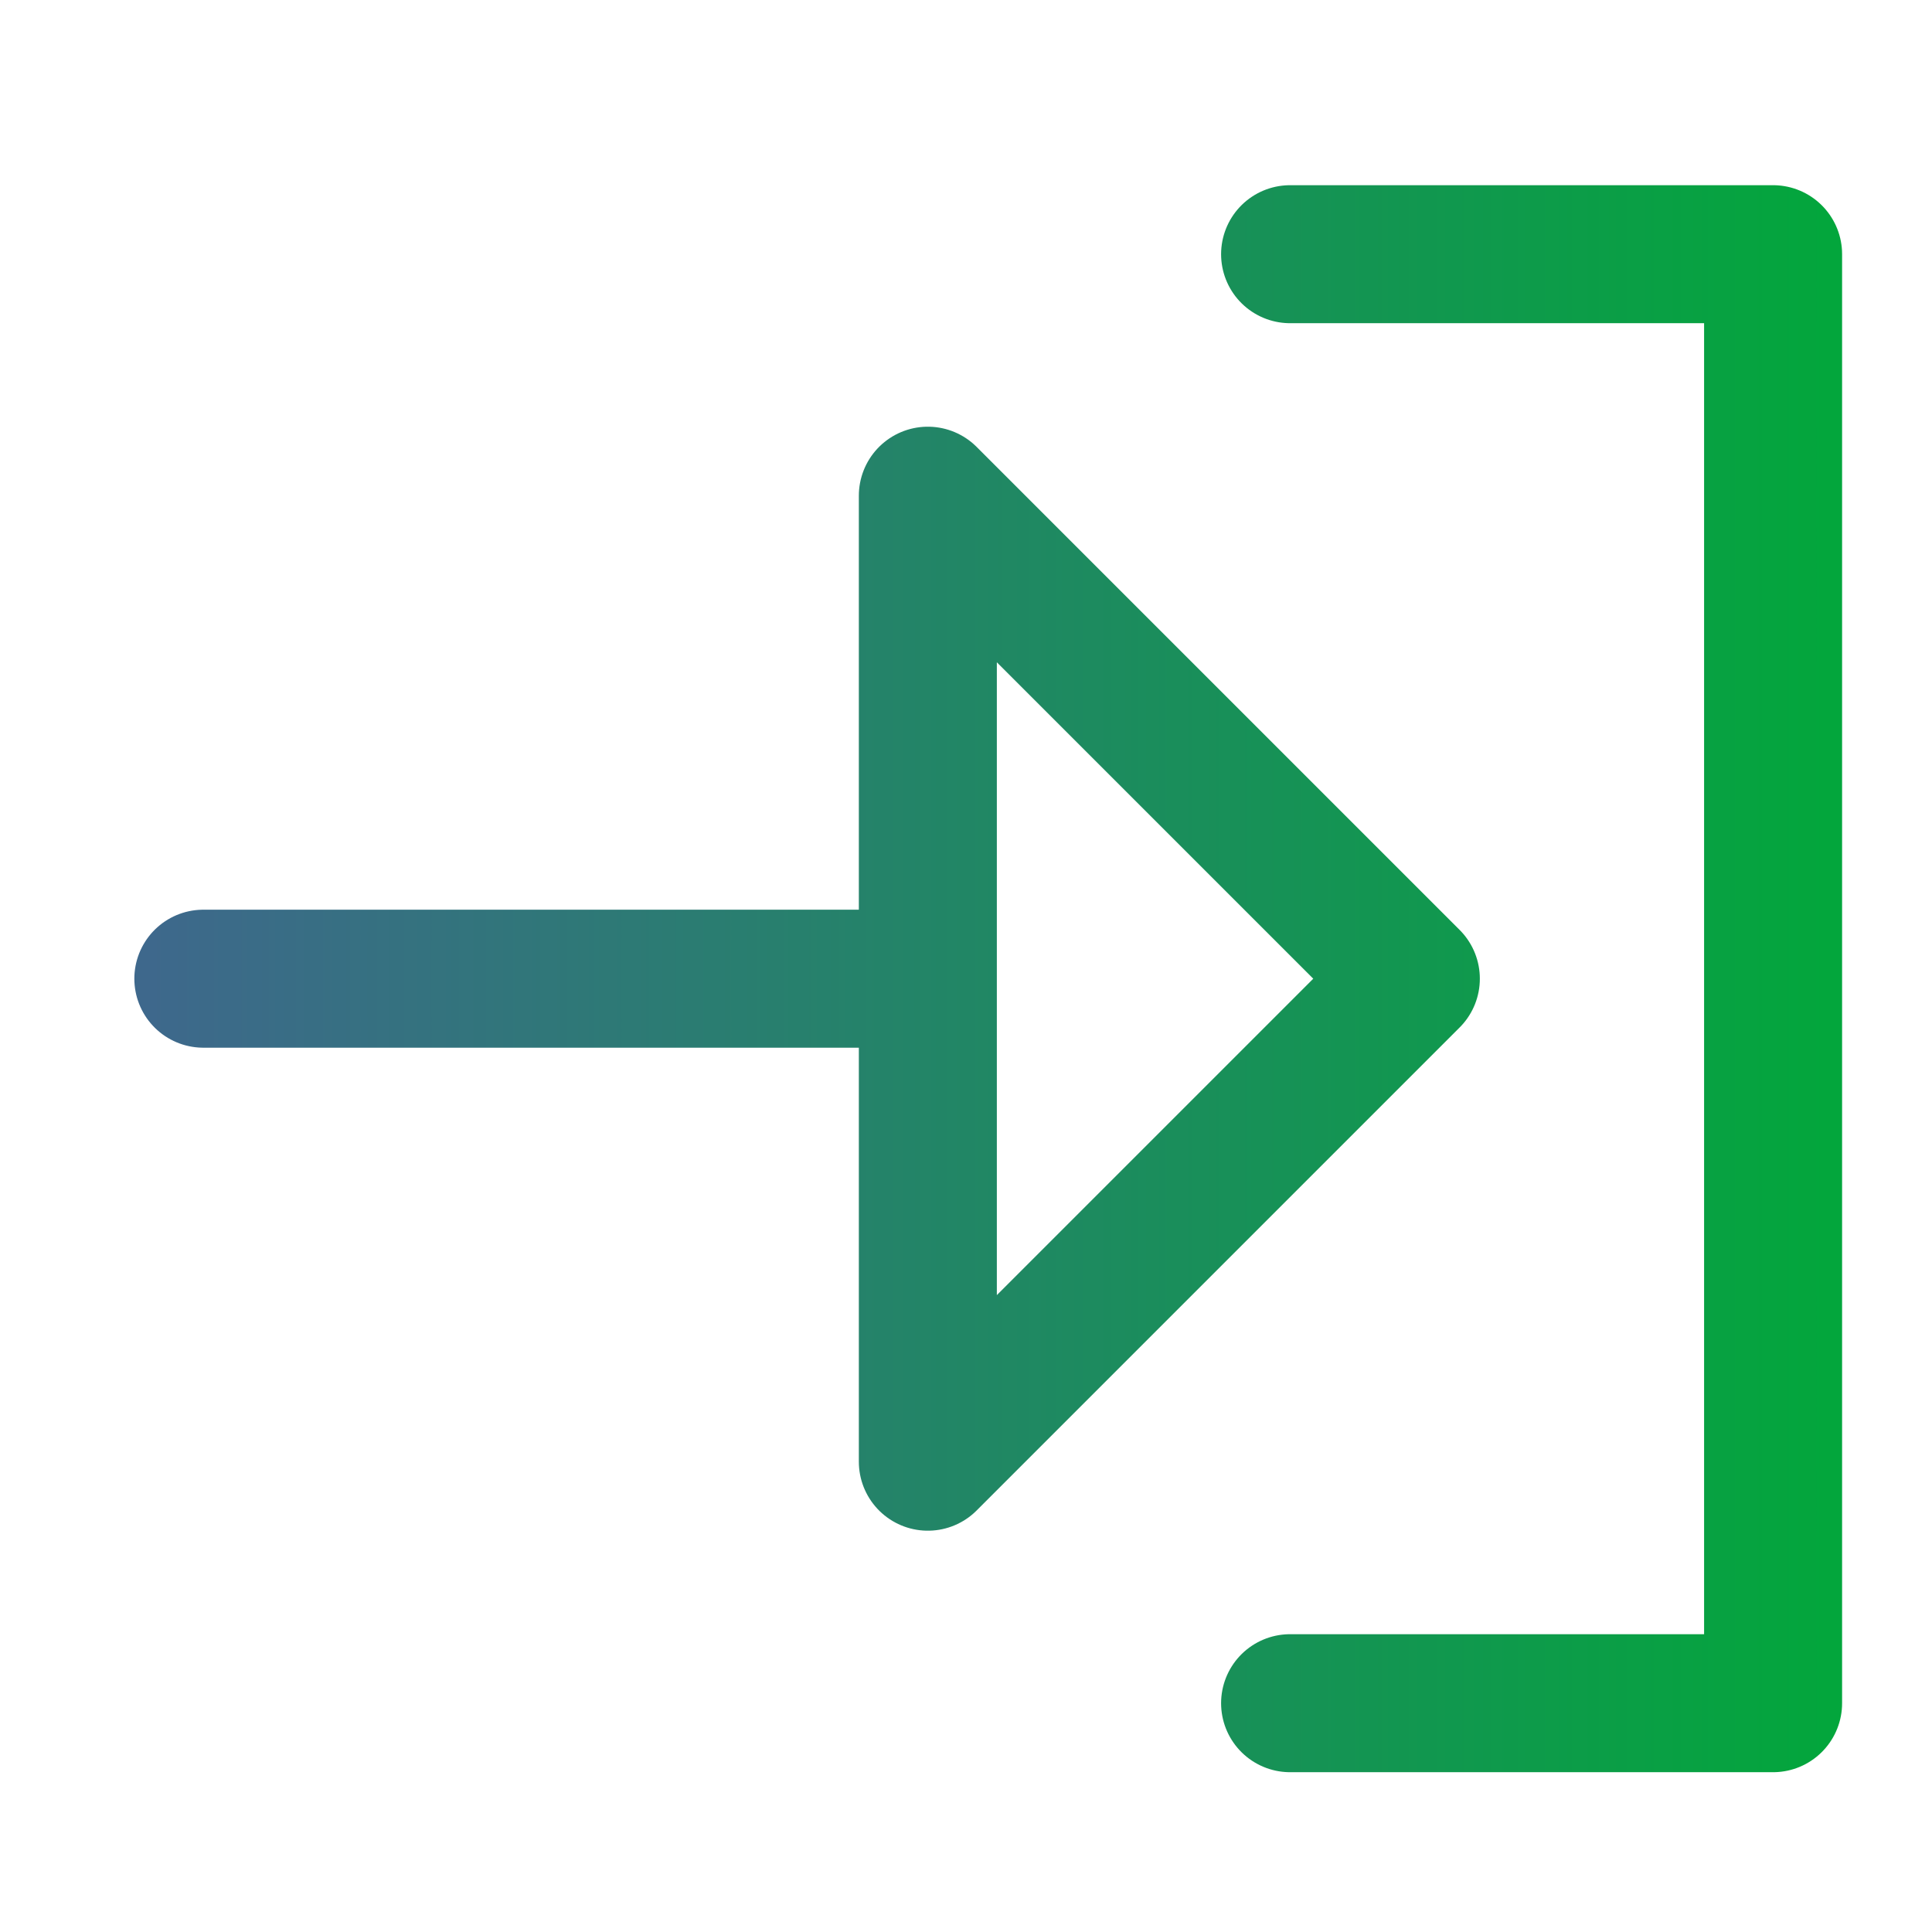 <svg width="28" height="28" viewBox="0 0 28 28" fill="none" xmlns="http://www.w3.org/2000/svg">
<path d="M2.947 14.184H13.447M18.697 3.684H25.697V24.684H18.697M13.447 14.184V21.184L20.447 14.184L13.447 7.184V14.184Z" stroke="url(#paint0_linear)" stroke-width="2" stroke-linecap="round" stroke-linejoin="round"/>
<defs>
<linearGradient id="paint0_linear" x1="2.123" y1="13.567" x2="26.522" y2="13.567" gradientUnits="userSpaceOnUse">
<stop stop-color="#3E688C"/>
<stop offset="1" stop-color="#03A63C"/>
</linearGradient>
</defs>
</svg>
